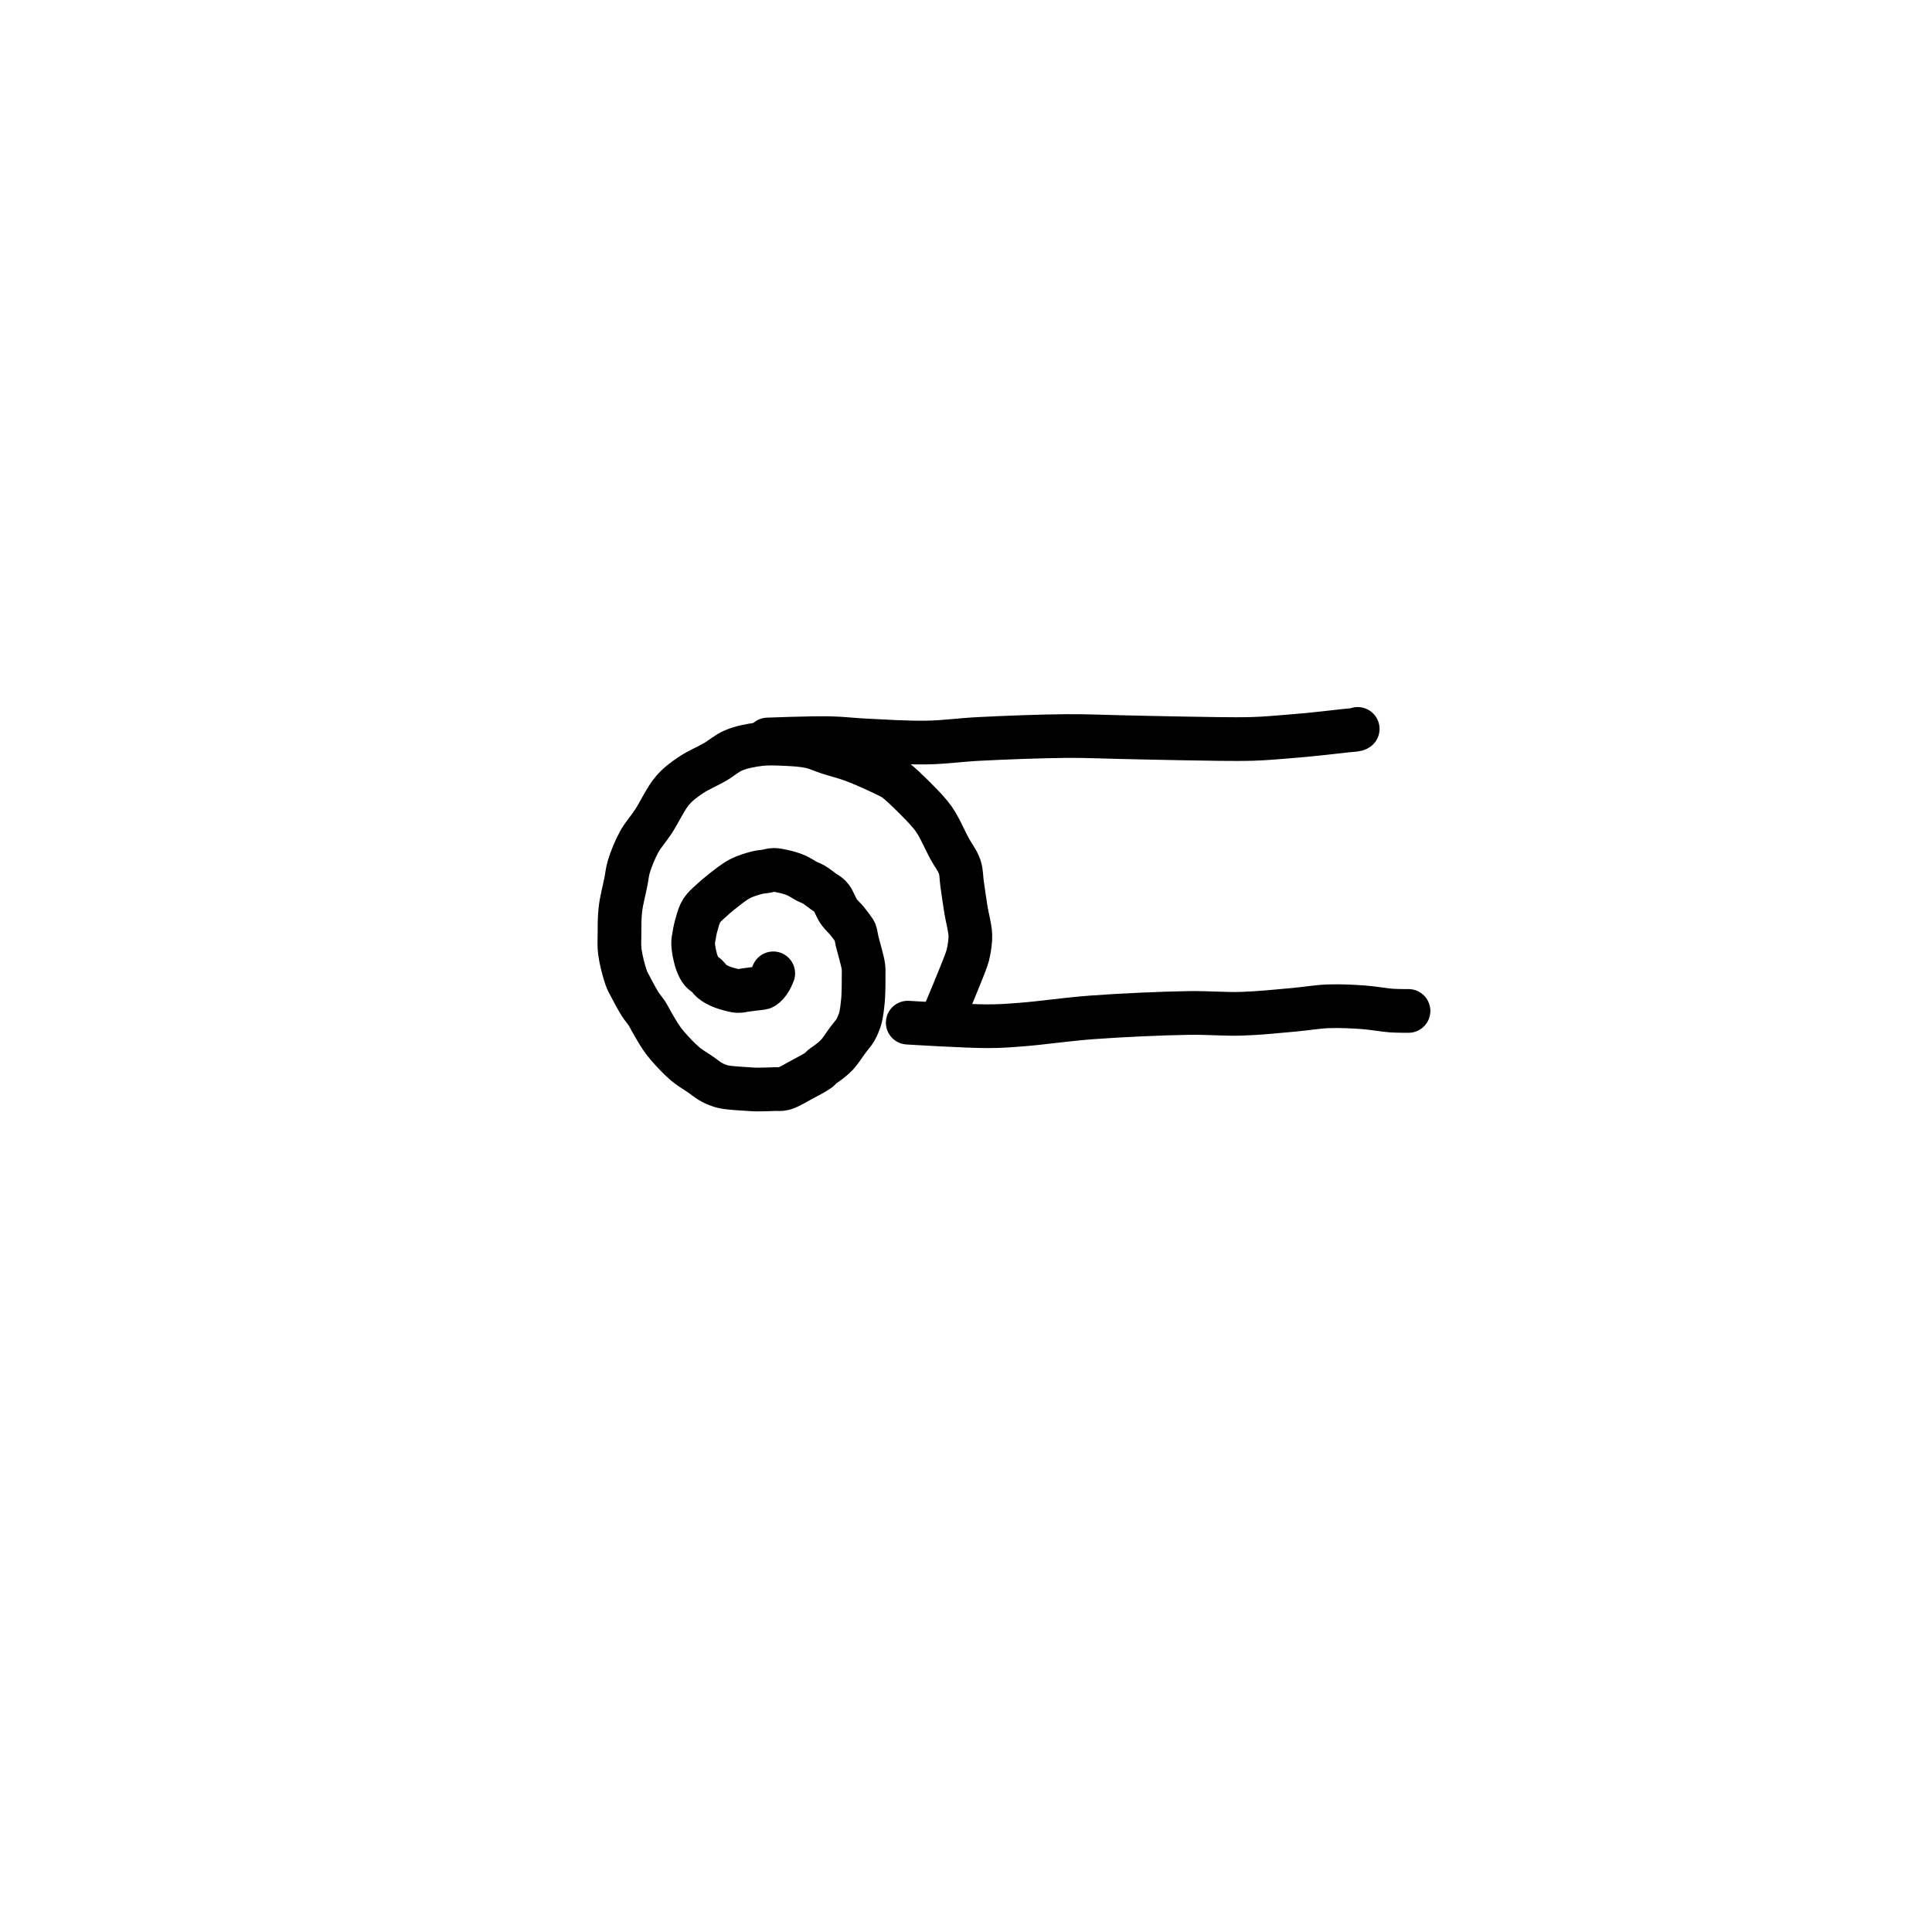 <?xml version="1.0" encoding="utf-8"?>
<!-- Generator: SketchAPI 2022.10.18.0 https://api.sketch.io -->
<svg version="1.1" xmlns="http://www.w3.org/2000/svg" xmlns:xlink="http://www.w3.org/1999/xlink" xmlns:sketchjs="https://sketch.io/dtd/" sketchjs:metadata="eyJuYW1lIjoiRHJhd2luZy0xNS5za2V0Y2hwYWQiLCJzdXJmYWNlIjp7ImlzUGFpbnQiOnRydWUsIm1ldGhvZCI6ImZpbGwiLCJibGVuZCI6Im5vcm1hbCIsImVuYWJsZWQiOnRydWUsIm9wYWNpdHkiOjEsInR5cGUiOiJwYXR0ZXJuIiwicGF0dGVybiI6eyJ0eXBlIjoicGF0dGVybiIsInJlZmxlY3QiOiJuby1yZWZsZWN0IiwicmVwZWF0IjoicmVwZWF0Iiwic21vb3RoaW5nIjpmYWxzZSwic3JjIjoidHJhbnNwYXJlbnRMaWdodCIsInN4IjoxLCJzeSI6MSwieDAiOjAuNSwieDEiOjEsInkwIjowLjUsInkxIjoxfSwiaXNGaWxsIjp0cnVlfSwiY2xpcFBhdGgiOnsiZW5hYmxlZCI6dHJ1ZSwic3R5bGUiOnsic3Ryb2tlU3R5bGUiOiJibGFjayIsImxpbmVXaWR0aCI6MX19LCJkZXNjcmlwdGlvbiI6Ik1hZGUgd2l0aCBTa2V0Y2hwYWQiLCJtZXRhZGF0YSI6e30sImV4cG9ydERQSSI6NzIsImV4cG9ydEZvcm1hdCI6InBuZyIsImV4cG9ydFF1YWxpdHkiOjAuOTUsInVuaXRzIjoicHgiLCJ3aWR0aCI6NjAwLCJoZWlnaHQiOjYwMCwicGFnZXMiOlt7IndpZHRoIjo2MDAsImhlaWdodCI6NjAwfV0sInV1aWQiOiIzODhkYmRmYy1kNDNmLTQ1NTctYTI3ZS05ODA5OTkyYzJmZWMifQ==" width="600" height="600" viewBox="0 0 600 600">
<path style="fill: none; stroke: #000000; mix-blend-mode: source-over; stroke-dasharray: none; stroke-dashoffset: 0; stroke-linecap: round; stroke-linejoin: round; stroke-miterlimit: 4; stroke-opacity: 1; stroke-width: 5;" sketchjs:tool="pencil" d="M33.67 4.33 C33.67 4.33 28.432 1.335 27.29 0.79 26.888 0.598 26.79 0.557 26.45 0.45 25.956 0.294 25.285 0.081 24.59 0.02 23.728 -0.056 22.642 0.132 21.66 0.17 20.669 0.209 19.567 0.229 18.67 0.25 17.937 0.267 17.342 0.151 16.67 0.29 15.933 0.442 15.239 0.89 14.44 1.2 13.526 1.555 12.233 1.951 11.48 2.29 10.991 2.51 10.751 2.641 10.31 2.92 9.673 3.323 8.805 3.985 8.08 4.56 7.351 5.138 6.384 5.925 5.95 6.38 5.728 6.613 5.696 6.674 5.5 6.96 5.017 7.664 3.837 9.567 3.21 10.76 2.684 11.762 2.322 12.745 1.92 13.61 1.58 14.34 1.217 14.879 0.96 15.62 0.669 16.459 0.49 17.463 0.33 18.41 0.168 19.373 -0.001 20.365 0 21.35 0.001 22.345 0.083 23.439 0.34 24.35 0.574 25.18 1.051 25.81 1.4 26.62 1.792 27.529 2.099 28.656 2.56 29.55 2.987 30.378 3.367 31.087 4.03 31.82 4.859 32.737 6.364 33.642 7.33 34.46 8.119 35.128 8.658 35.784 9.43 36.34 10.23 36.916 11.256 37.484 12.06 37.84 12.687 38.118 13.148 38.193 13.81 38.41 14.678 38.694 15.817 39.157 16.82 39.4 17.784 39.634 18.837 39.749 19.71 39.86 20.428 39.952 20.954 40.058 21.68 40.05 22.578 40.04 23.932 39.863 24.69 39.69 25.168 39.581 25.397 39.462 25.83 39.3 26.419 39.08 27.309 38.74 27.89 38.46 28.34 38.243 28.689 37.983 29.05 37.81 29.348 37.667 29.55 37.614 29.89 37.47 30.423 37.243 31.353 36.859 31.93 36.56 32.379 36.327 32.652 36.168 33.09 35.87 33.718 35.443 34.662 34.757 35.29 34.17 35.837 33.659 36.267 33.062 36.69 32.59 37.036 32.203 37.395 31.86 37.64 31.54 37.824 31.3 37.941 31.108 38.07 30.87 38.206 30.62 38.313 30.426 38.43 30.07 38.641 29.427 38.899 27.963 39.03 27.27 39.107 26.864 39.14 26.681 39.19 26.3 39.261 25.757 39.334 24.867 39.38 24.32 39.412 23.934 39.503 23.717 39.45 23.33 39.37 22.74 38.954 21.87 38.68 21.16 38.41 20.461 38.059 19.511 37.82 19.1 37.706 18.904 37.614 18.858 37.51 18.7 37.377 18.497 37.272 18.237 37.11 17.97 36.901 17.626 36.665 17.205 36.34 16.82 35.943 16.349 35.29 15.831 34.84 15.4 34.469 15.044 34.142 14.669 33.83 14.42 33.596 14.233 33.404 14.122 33.17 13.99 32.923 13.851 32.704 13.73 32.38 13.61 31.904 13.433 31.179 13.253 30.56 13.12 29.93 12.985 29.166 12.886 28.63 12.81 28.249 12.756 27.978 12.725 27.65 12.69 27.321 12.655 27.079 12.593 26.66 12.6 25.928 12.612 24.382 12.892 23.65 12.97 23.231 13.015 22.872 13.006 22.66 13.06 22.554 13.087 22.534 13.108 22.43 13.16 22.188 13.281 21.641 13.588 21.26 13.83 20.874 14.074 20.558 14.392 20.13 14.62 19.643 14.879 18.823 15.065 18.47 15.26 18.285 15.362 18.208 15.431 18.08 15.55 17.927 15.692 17.809 15.868 17.63 16.07 17.373 16.359 16.922 16.789 16.68 17.11 16.498 17.351 16.429 17.539 16.26 17.79 16.037 18.121 15.653 18.565 15.44 18.91 15.273 19.181 15.168 19.406 15.05 19.67 14.927 19.945 14.816 20.237 14.72 20.53 14.623 20.827 14.503 21.135 14.47 21.44 14.438 21.738 14.507 22.032 14.52 22.34 14.534 22.664 14.501 22.949 14.55 23.34 14.621 23.909 14.752 24.721 15.01 25.41 15.295 26.172 15.875 27.065 16.25 27.69 16.524 28.145 16.744 28.464 17.01 28.84 17.277 29.218 17.587 29.675 17.85 29.95 18.035 30.144 18.144 30.242 18.38 30.39 18.751 30.623 19.48 30.924 19.93 31.1 20.263 31.23 20.518 31.304 20.82 31.39 21.125 31.477 21.381 31.586 21.75 31.62 22.272 31.669 23.12 31.605 23.67 31.51 24.098 31.436 24.528 31.301 24.79 31.18 24.947 31.107 25.021 31.048 25.14 30.95 25.287 30.829 25.42 30.633 25.59 30.49 25.774 30.335 26.028 30.22 26.21 30.06 26.382 29.909 26.52 29.746 26.66 29.56 26.812 29.357 26.953 29.121 27.08 28.88 27.214 28.626 27.333 28.349 27.44 28.07 27.55 27.783 27.685 27.477 27.73 27.18 27.773 26.897 27.723 26.625 27.72 26.33 27.717 26.01 27.713 25.663 27.71 25.33 27.707 24.997 27.735 24.519 27.7 24.33 27.685 24.252 27.673 24.232 27.64 24.17 27.587 24.069 27.488 23.923 27.38 23.8 27.249 23.65 27.074 23.489 26.89 23.35 26.688 23.197 26.21 22.93 26.21 22.93 " transform="matrix(0.327,2.695,-2.695,0.327,293.362,224.145)"/>
<path style="fill: none; stroke: #000000; mix-blend-mode: source-over; stroke-dasharray: none; stroke-dashoffset: 0; stroke-linecap: round; stroke-linejoin: round; stroke-miterlimit: 4; stroke-opacity: 1; stroke-width: 5;" sketchjs:tool="pencil" d="M0 67.15 C0 67.15 0.413 62.142 0.7 60.13 0.919 58.596 1.189 57.629 1.45 56.1 1.794 54.091 2.307 51.354 2.54 49.11 2.754 47.047 2.693 45.384 2.85 43.14 3.053 40.233 3.397 36.049 3.73 33.14 3.989 30.876 4.284 29.202 4.58 27.12 4.899 24.874 5.252 22.532 5.58 20.12 5.93 17.543 6.407 14.329 6.61 12.12 6.753 10.567 6.78 9.239 6.83 8.14 6.865 7.363 6.882 6.814 6.9 6.15 6.918 5.484 6.93 4.817 6.94 4.15 6.95 3.483 6.954 2.702 6.96 2.15 6.964 1.759 6.967 1.483 6.97 1.15 6.973 0.817 7.009 0.335 6.98 0.15 6.968 0.077 6.93 0 6.93 0 " transform="matrix(0.327,2.695,-2.695,0.327,419.379,207.695)"/>
<path style="fill: none; stroke: #000000; mix-blend-mode: source-over; stroke-dasharray: none; stroke-dashoffset: 0; stroke-linecap: round; stroke-linejoin: round; stroke-miterlimit: 4; stroke-opacity: 1; stroke-width: 5;" sketchjs:tool="pencil" d="M0 57.03 C0 57.03 1.225 50.397 1.51 47.99 1.698 46.404 1.721 45.573 1.79 44.02 1.888 41.819 1.805 38.904 1.94 36.03 2.099 32.651 2.441 28.136 2.77 25.02 3.014 22.709 3.408 21.007 3.59 19 3.77 17.01 3.802 14.822 3.86 13.03 3.908 11.564 3.826 10.362 3.94 9.03 4.055 7.685 4.305 6.245 4.55 5 4.765 3.908 5.115 2.857 5.29 1.95 5.428 1.231 5.57 0 5.57 0 5.57 0 5.57 0 5.57 0 5.57 0 5.57 0 5.57 0 " transform="matrix(0.327,2.695,-2.695,0.327,435.603,298.943)"/>
</svg>